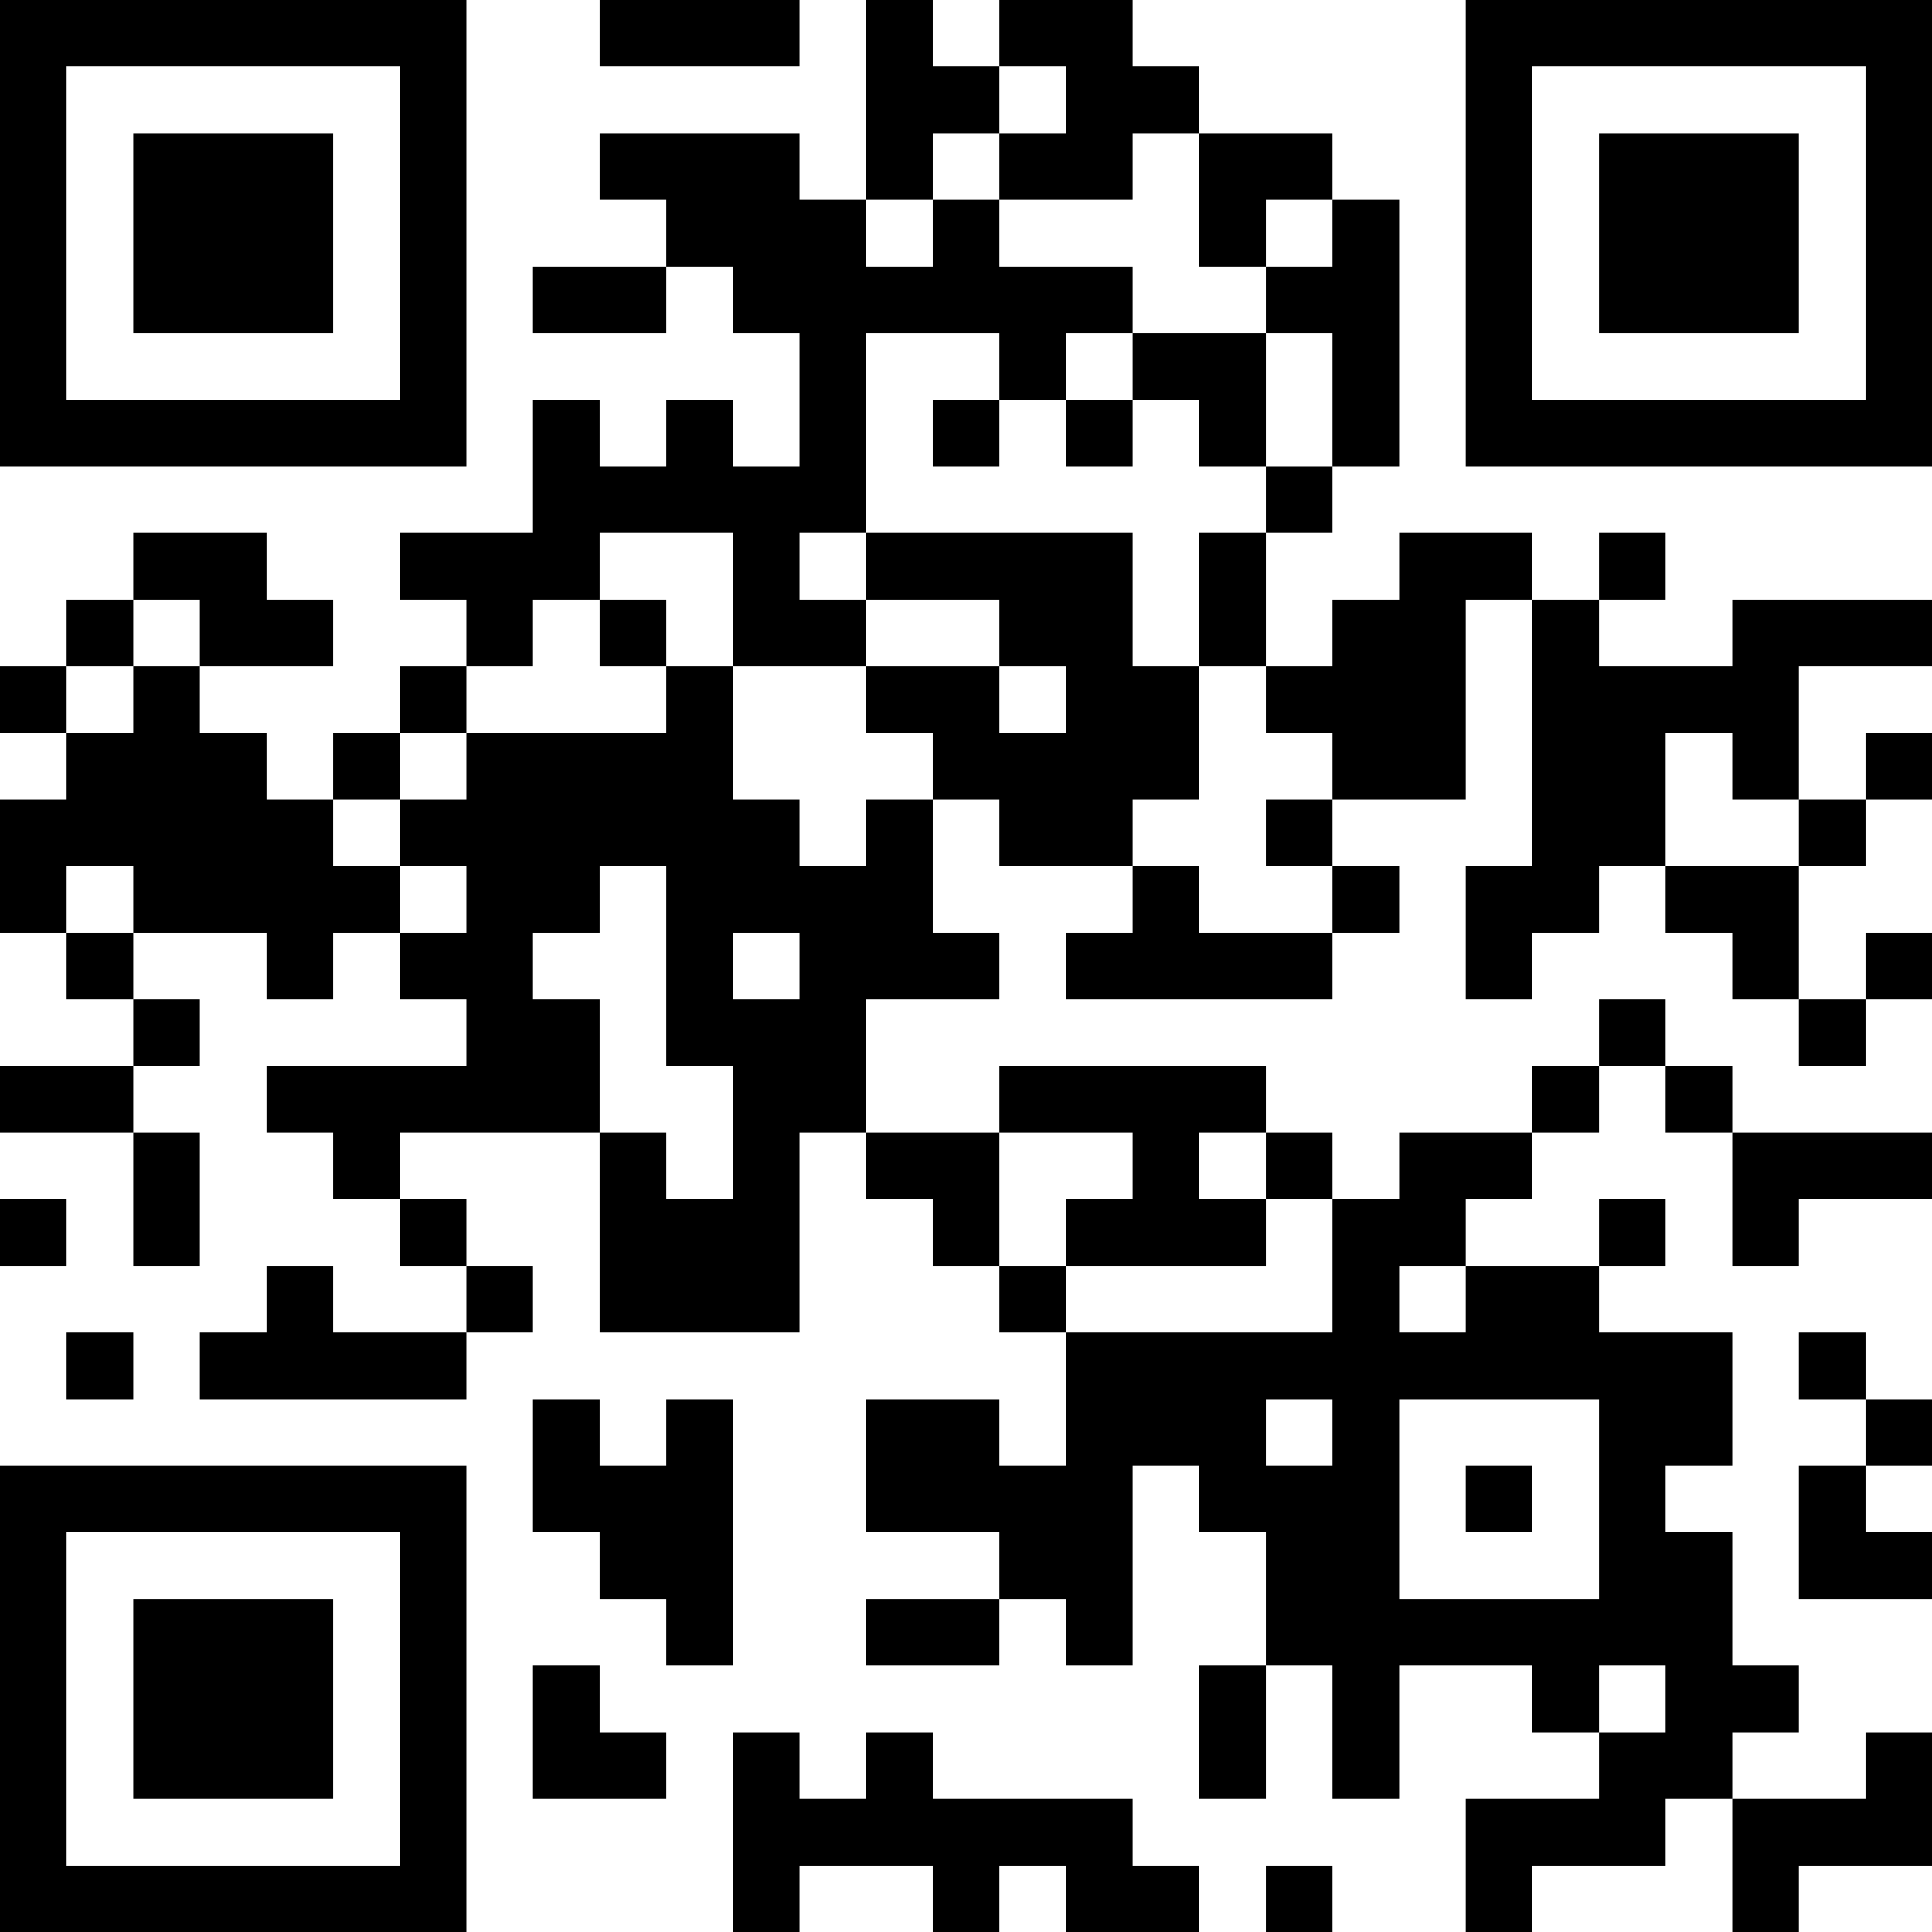 <?xml version="1.0" encoding="UTF-8"?>
<svg xmlns="http://www.w3.org/2000/svg" version="1.1" width="200" height="200" viewBox="0 0 200 200"><rect x="0" y="0" width="200" height="200" fill="#ffffff"/><g transform="scale(6.897)"><g transform="translate(0,0)"><path fill-rule="evenodd" d="M9 0L9 1L12 1L12 0ZM13 0L13 3L12 3L12 2L9 2L9 3L10 3L10 4L8 4L8 5L10 5L10 4L11 4L11 5L12 5L12 7L11 7L11 6L10 6L10 7L9 7L9 6L8 6L8 8L6 8L6 9L7 9L7 10L6 10L6 11L5 11L5 12L4 12L4 11L3 11L3 10L5 10L5 9L4 9L4 8L2 8L2 9L1 9L1 10L0 10L0 11L1 11L1 12L0 12L0 14L1 14L1 15L2 15L2 16L0 16L0 17L2 17L2 19L3 19L3 17L2 17L2 16L3 16L3 15L2 15L2 14L4 14L4 15L5 15L5 14L6 14L6 15L7 15L7 16L4 16L4 17L5 17L5 18L6 18L6 19L7 19L7 20L5 20L5 19L4 19L4 20L3 20L3 21L7 21L7 20L8 20L8 19L7 19L7 18L6 18L6 17L9 17L9 20L12 20L12 17L13 17L13 18L14 18L14 19L15 19L15 20L16 20L16 22L15 22L15 21L13 21L13 23L15 23L15 24L13 24L13 25L15 25L15 24L16 24L16 25L17 25L17 22L18 22L18 23L19 23L19 25L18 25L18 27L19 27L19 25L20 25L20 27L21 27L21 25L23 25L23 26L24 26L24 27L22 27L22 29L23 29L23 28L25 28L25 27L26 27L26 29L27 29L27 28L29 28L29 26L28 26L28 27L26 27L26 26L27 26L27 25L26 25L26 23L25 23L25 22L26 22L26 20L24 20L24 19L25 19L25 18L24 18L24 19L22 19L22 18L23 18L23 17L24 17L24 16L25 16L25 17L26 17L26 19L27 19L27 18L29 18L29 17L26 17L26 16L25 16L25 15L24 15L24 16L23 16L23 17L21 17L21 18L20 18L20 17L19 17L19 16L15 16L15 17L13 17L13 15L15 15L15 14L14 14L14 12L15 12L15 13L17 13L17 14L16 14L16 15L20 15L20 14L21 14L21 13L20 13L20 12L22 12L22 9L23 9L23 13L22 13L22 15L23 15L23 14L24 14L24 13L25 13L25 14L26 14L26 15L27 15L27 16L28 16L28 15L29 15L29 14L28 14L28 15L27 15L27 13L28 13L28 12L29 12L29 11L28 11L28 12L27 12L27 10L29 10L29 9L26 9L26 10L24 10L24 9L25 9L25 8L24 8L24 9L23 9L23 8L21 8L21 9L20 9L20 10L19 10L19 8L20 8L20 7L21 7L21 3L20 3L20 2L18 2L18 1L17 1L17 0L15 0L15 1L14 1L14 0ZM15 1L15 2L14 2L14 3L13 3L13 4L14 4L14 3L15 3L15 4L17 4L17 5L16 5L16 6L15 6L15 5L13 5L13 8L12 8L12 9L13 9L13 10L11 10L11 8L9 8L9 9L8 9L8 10L7 10L7 11L6 11L6 12L5 12L5 13L6 13L6 14L7 14L7 13L6 13L6 12L7 12L7 11L10 11L10 10L11 10L11 12L12 12L12 13L13 13L13 12L14 12L14 11L13 11L13 10L15 10L15 11L16 11L16 10L15 10L15 9L13 9L13 8L17 8L17 10L18 10L18 12L17 12L17 13L18 13L18 14L20 14L20 13L19 13L19 12L20 12L20 11L19 11L19 10L18 10L18 8L19 8L19 7L20 7L20 5L19 5L19 4L20 4L20 3L19 3L19 4L18 4L18 2L17 2L17 3L15 3L15 2L16 2L16 1ZM17 5L17 6L16 6L16 7L17 7L17 6L18 6L18 7L19 7L19 5ZM14 6L14 7L15 7L15 6ZM2 9L2 10L1 10L1 11L2 11L2 10L3 10L3 9ZM9 9L9 10L10 10L10 9ZM25 11L25 13L27 13L27 12L26 12L26 11ZM1 13L1 14L2 14L2 13ZM9 13L9 14L8 14L8 15L9 15L9 17L10 17L10 18L11 18L11 16L10 16L10 13ZM11 14L11 15L12 15L12 14ZM15 17L15 19L16 19L16 20L20 20L20 18L19 18L19 17L18 17L18 18L19 18L19 19L16 19L16 18L17 18L17 17ZM0 18L0 19L1 19L1 18ZM21 19L21 20L22 20L22 19ZM1 20L1 21L2 21L2 20ZM27 20L27 21L28 21L28 22L27 22L27 24L29 24L29 23L28 23L28 22L29 22L29 21L28 21L28 20ZM8 21L8 23L9 23L9 24L10 24L10 25L11 25L11 21L10 21L10 22L9 22L9 21ZM19 21L19 22L20 22L20 21ZM21 21L21 24L24 24L24 21ZM22 22L22 23L23 23L23 22ZM8 25L8 27L10 27L10 26L9 26L9 25ZM24 25L24 26L25 26L25 25ZM11 26L11 29L12 29L12 28L14 28L14 29L15 29L15 28L16 28L16 29L18 29L18 28L17 28L17 27L14 27L14 26L13 26L13 27L12 27L12 26ZM19 28L19 29L20 29L20 28ZM0 0L0 7L7 7L7 0ZM1 1L1 6L6 6L6 1ZM2 2L2 5L5 5L5 2ZM22 0L22 7L29 7L29 0ZM23 1L23 6L28 6L28 1ZM24 2L24 5L27 5L27 2ZM0 22L0 29L7 29L7 22ZM1 23L1 28L6 28L6 23ZM2 24L2 27L5 27L5 24Z" fill="#000000"/></g></g></svg>
